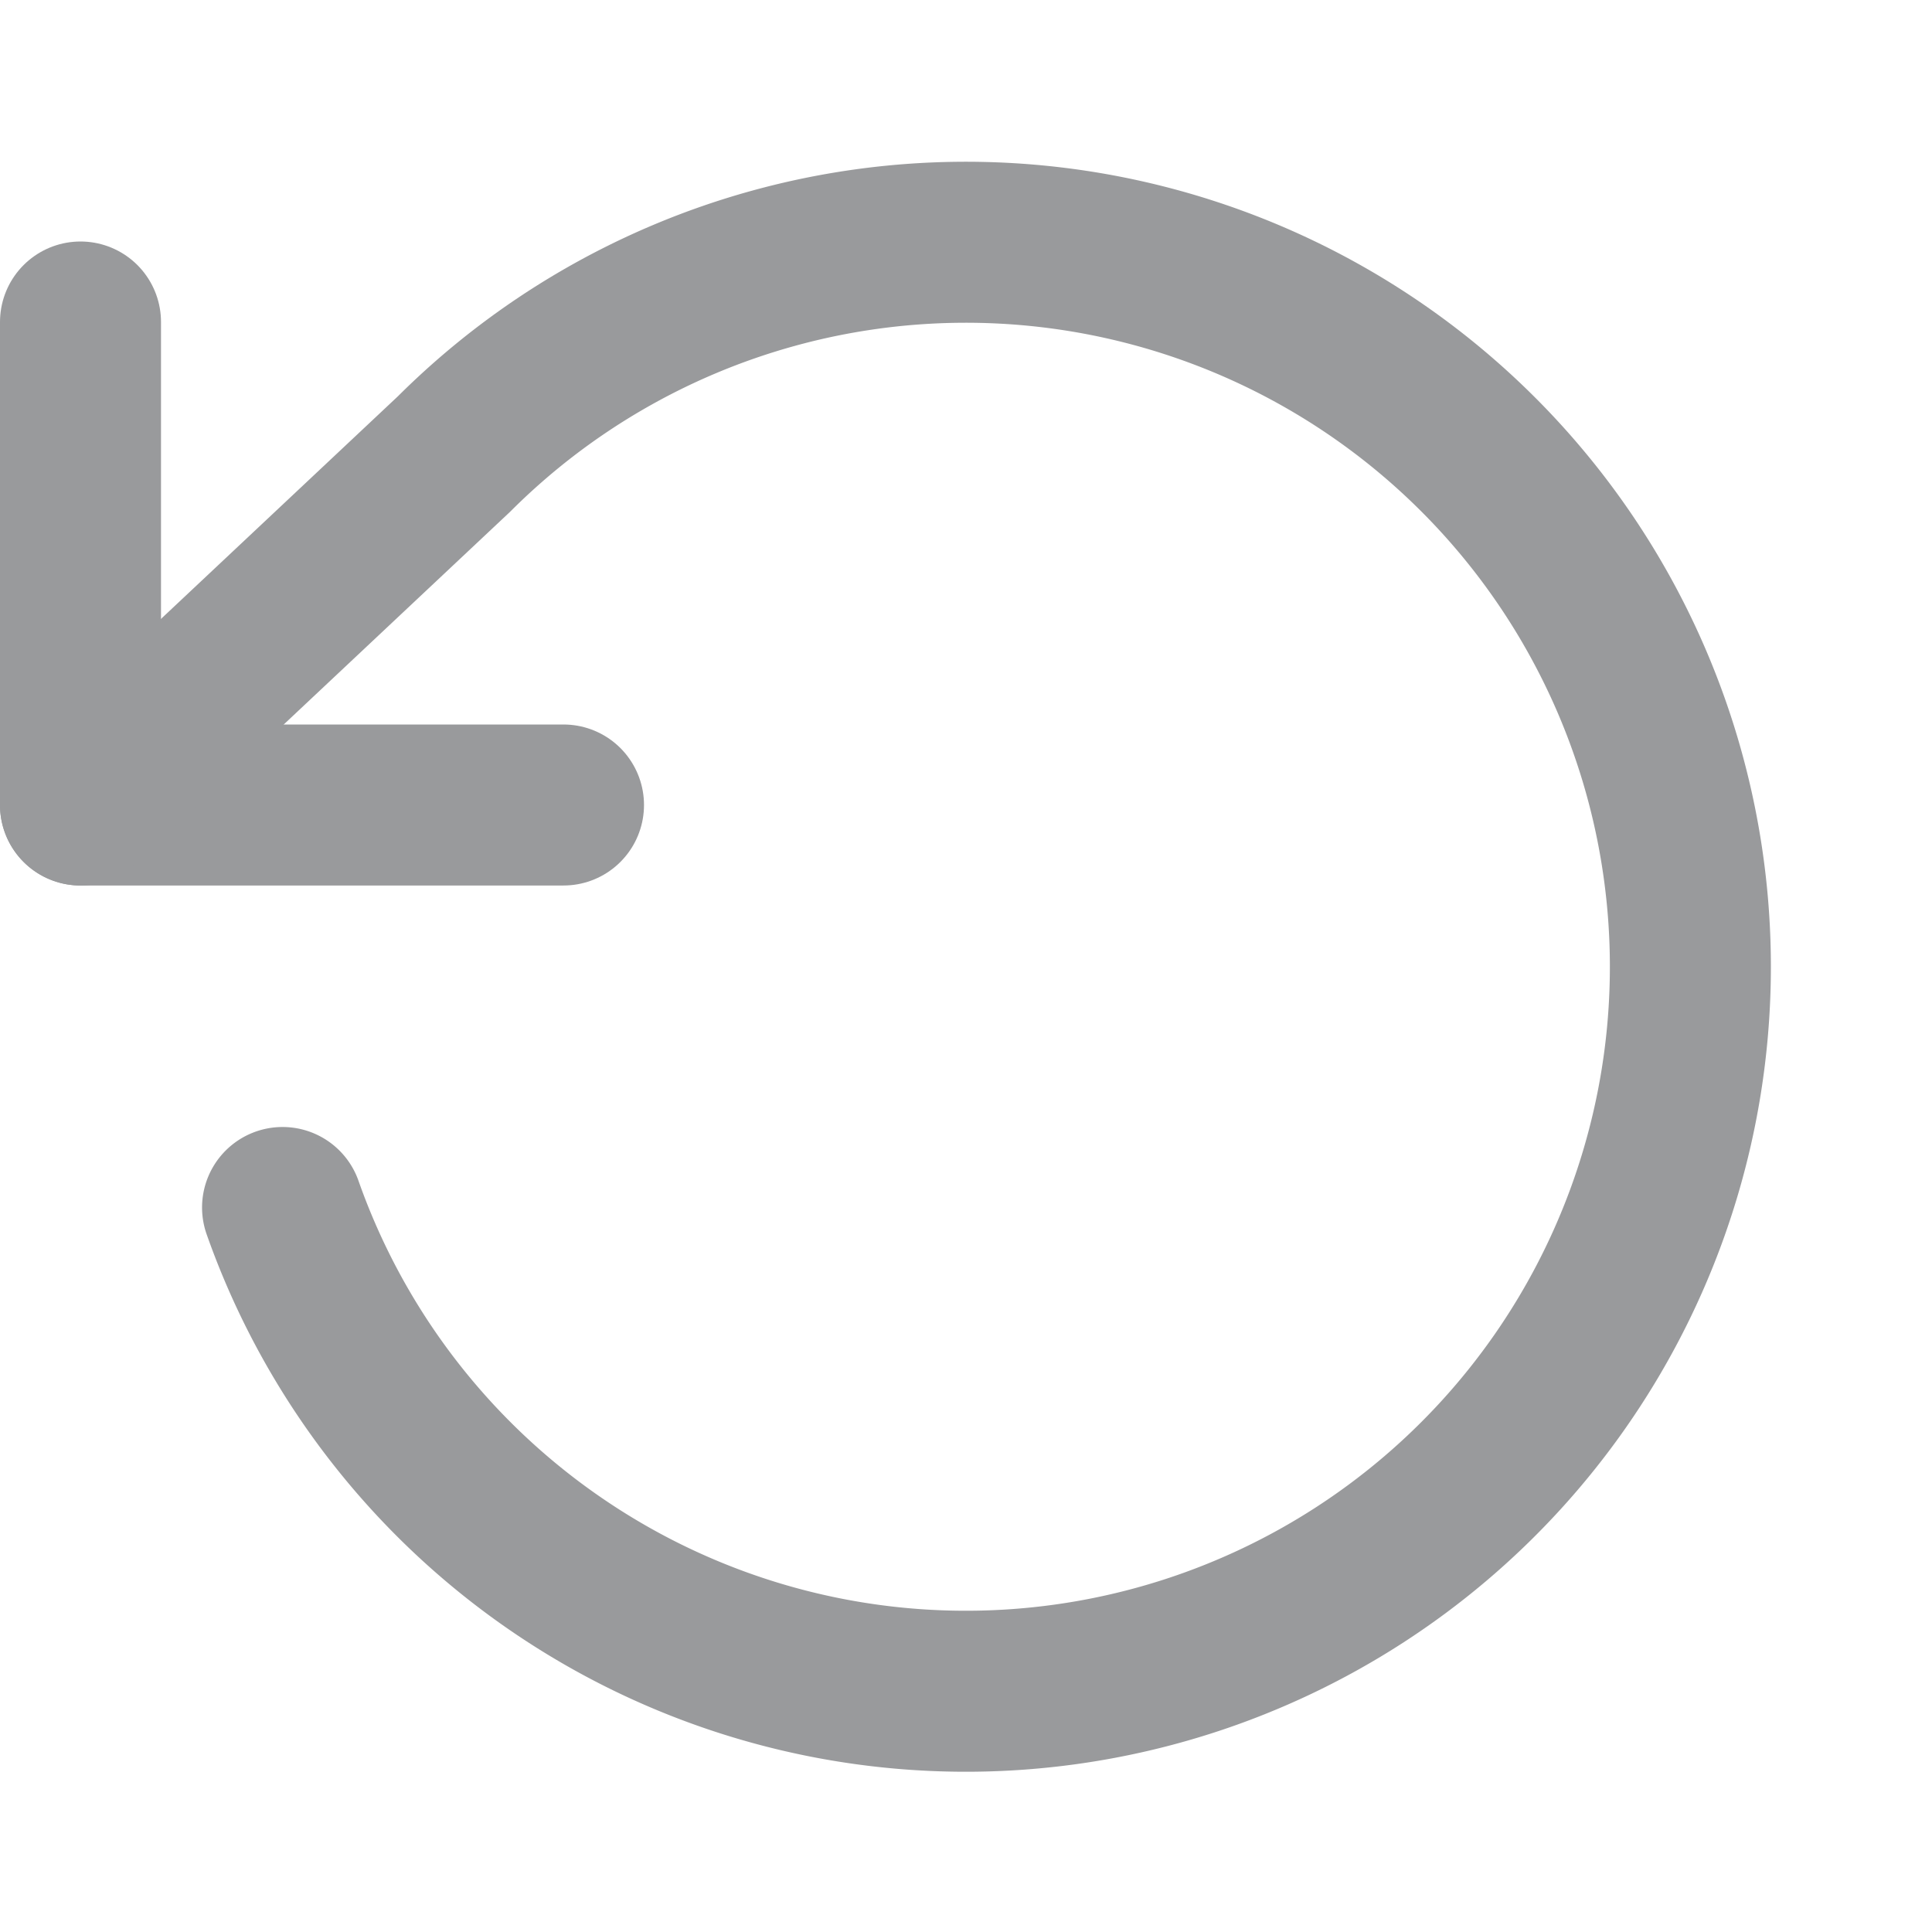 <svg xmlns="http://www.w3.org/2000/svg" width="24" height="24" viewBox="0 0 24 24" fill="none" stroke="#999a9c" stroke-width="2" stroke-linecap="round" stroke-linejoin="round" class="feather feather-rotate-ccw"><polyline points="1 4 1 10 7 10"></polyline><path d="M3.51 15a9 9 0 1 0 2.13-9.36L1 10"></path></svg>